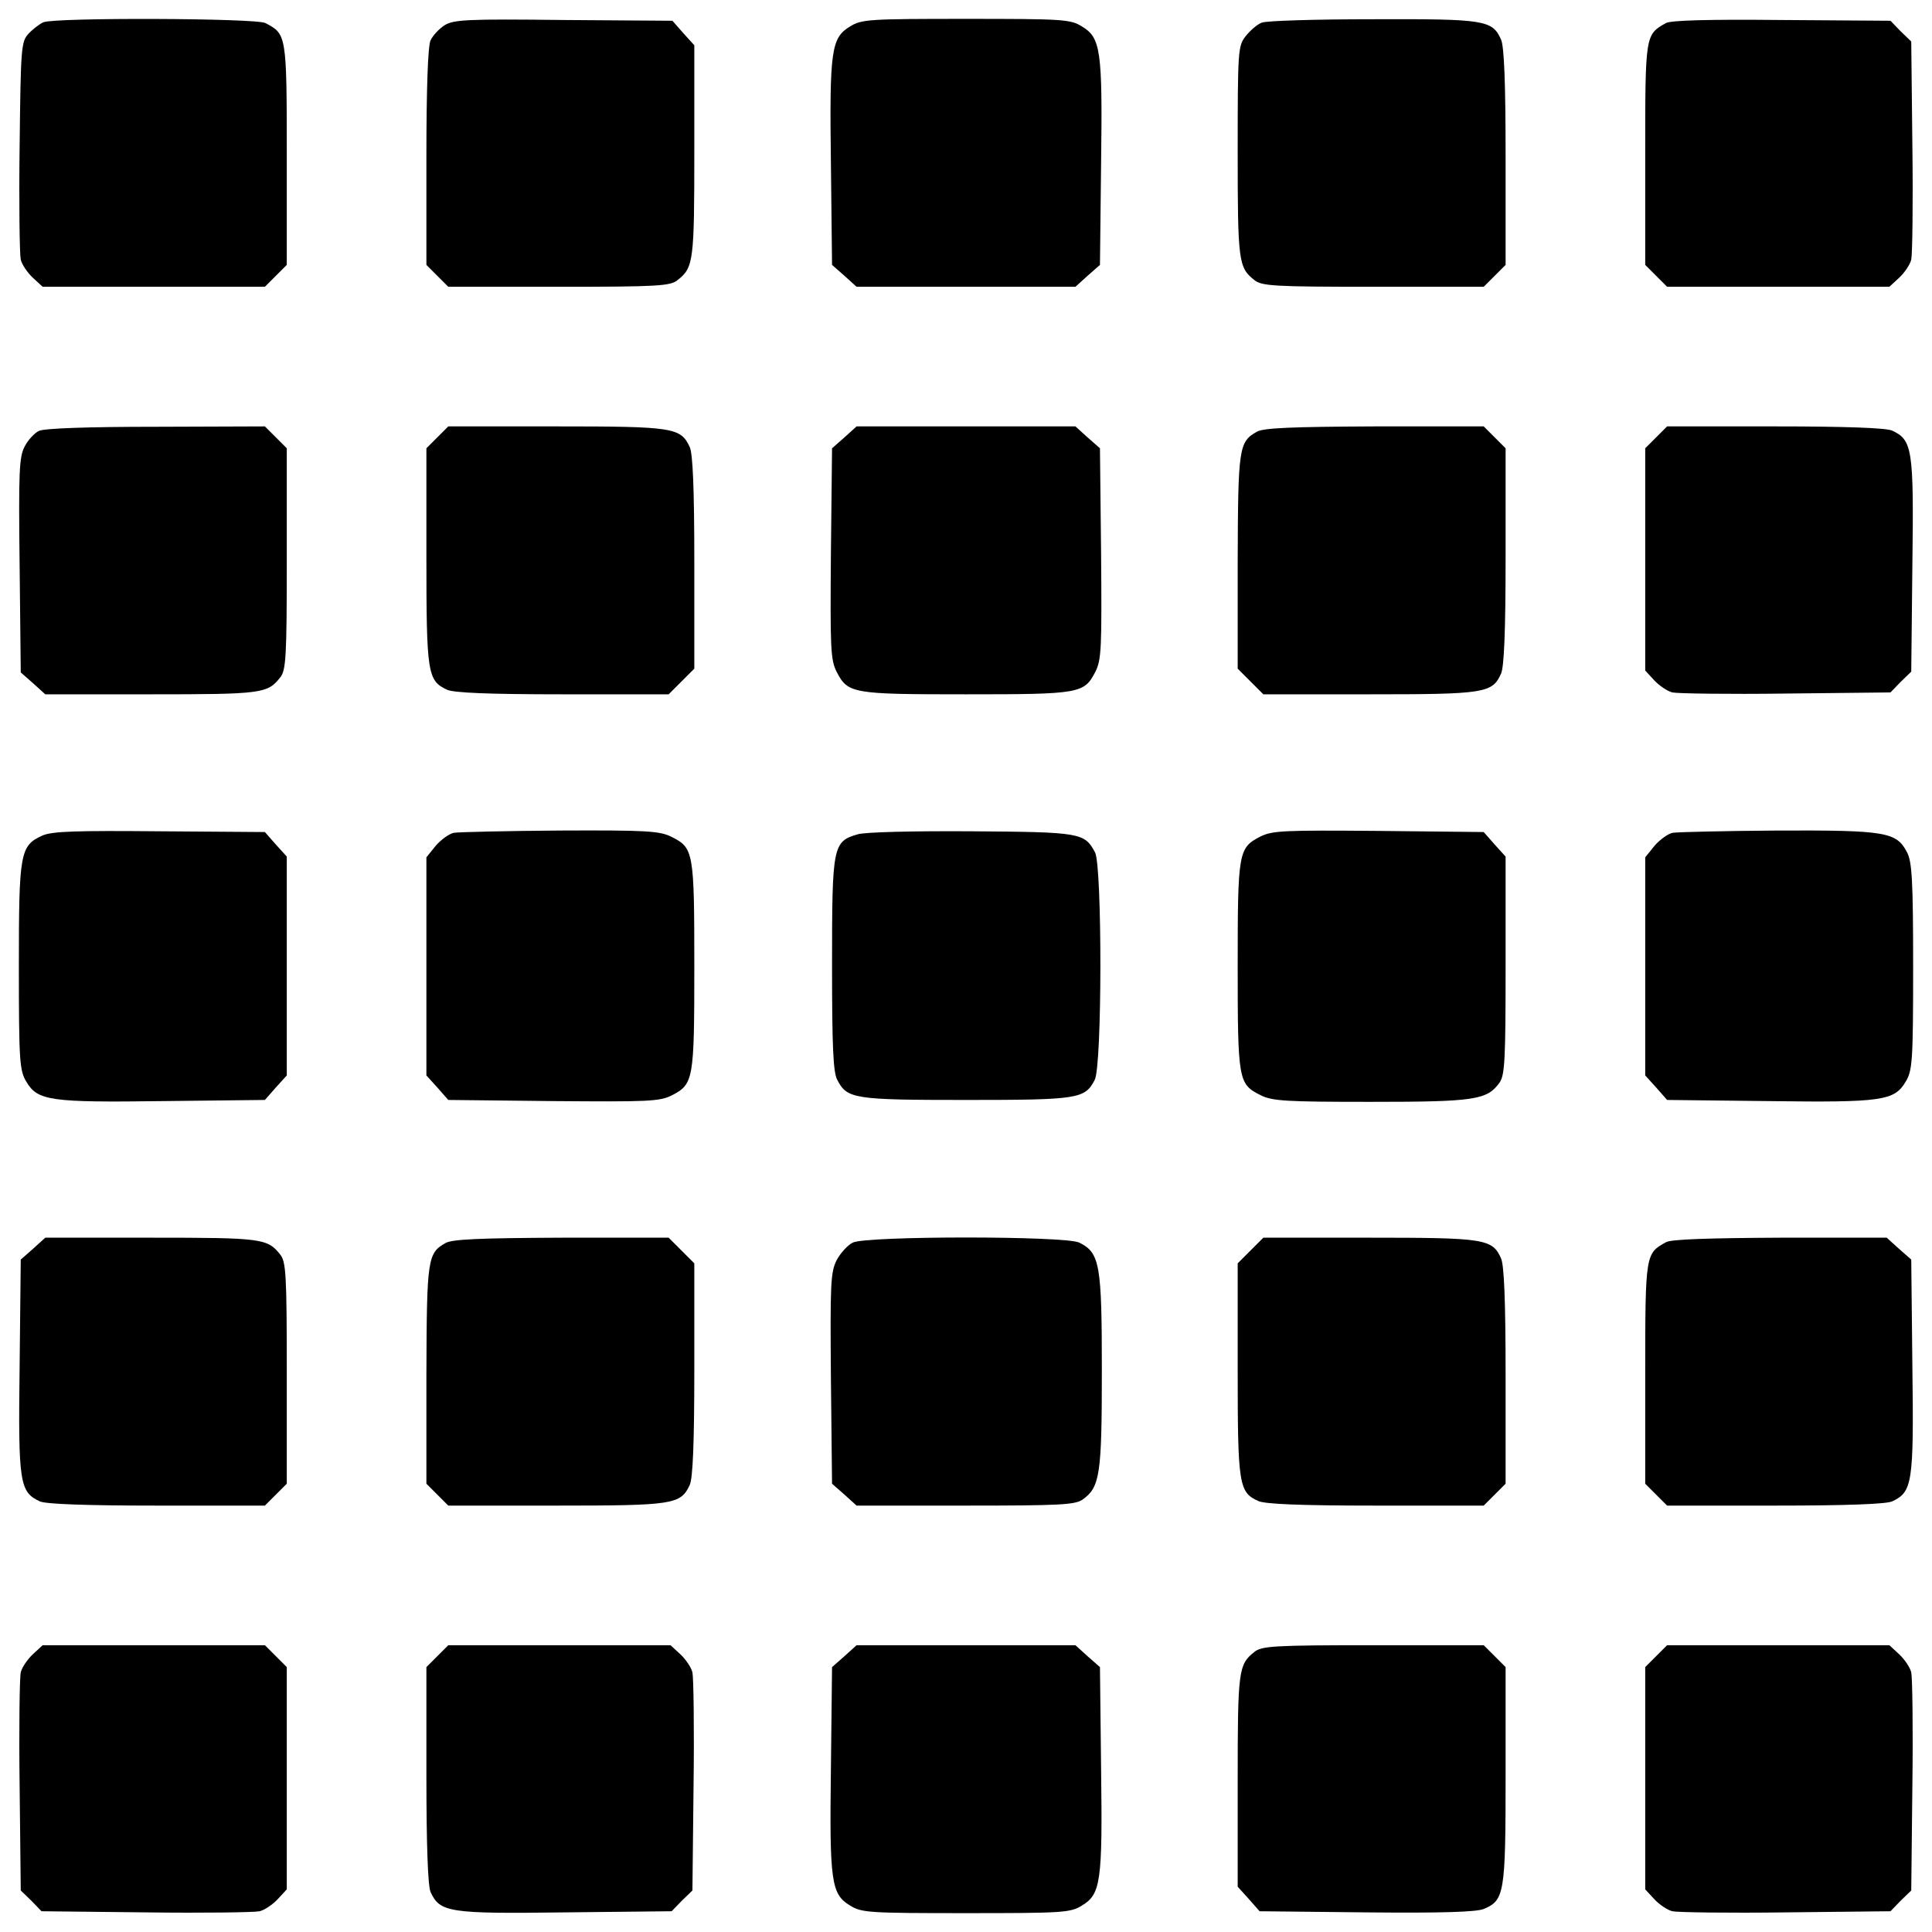 <?xml version="1.0" standalone="no"?>
<!DOCTYPE svg PUBLIC "-//W3C//DTD SVG 20010904//EN"
 "http://www.w3.org/TR/2001/REC-SVG-20010904/DTD/svg10.dtd">
<svg version="1.0" xmlns="http://www.w3.org/2000/svg"
 width="512pt" height="512pt" viewBox="0 0 512 512"
 preserveAspectRatio="xMidYMid meet">

<g transform="translate(0,512) scale(0.1,-0.1)"
fill="#000000" stroke="none">
<path d="M115 5061 c-11 -5 -29 -19 -40 -31 -19 -21 -20 -38 -23 -298 -2 -153
0 -287 3 -300 3 -13 18 -35 32 -48 l26 -24 294 0 295 0 29 29 29 29 0 294 c0
317 -1 318 -57 347 -26 13 -556 15 -588 2z"/>
<path d="M1178 5053 c-14 -9 -31 -27 -37 -40 -7 -15 -11 -127 -11 -309 l0
-286 29 -29 29 -29 294 0 c262 0 295 2 314 18 42 33 44 50 44 341 l0 281 -29
32 -29 33 -289 2 c-255 3 -291 1 -315 -14z"/>
<path d="M2253 5050 c-50 -30 -55 -62 -51 -363 l3 -269 33 -29 32 -29 290 0
290 0 32 29 33 29 3 269 c4 301 -1 333 -51 363 -30 19 -52 20 -307 20 -255 0
-277 -1 -307 -20z"/>
<path d="M3344 5060 c-12 -4 -31 -21 -43 -36 -20 -26 -21 -36 -21 -306 0 -290
2 -307 44 -340 19 -16 52 -18 314 -18 l294 0 29 29 29 29 0 286 c0 200 -4 293
-12 311 -23 52 -43 55 -340 54 -150 0 -283 -4 -294 -9z"/>
<path d="M4415 5059 c-55 -31 -55 -31 -55 -347 l0 -294 29 -29 29 -29 295 0
294 0 26 24 c14 13 29 35 32 48 3 13 5 148 3 300 l-3 278 -28 27 -27 28 -288
2 c-198 2 -293 -1 -307 -8z"/>
<path d="M103 3978 c-11 -5 -29 -24 -38 -42 -14 -27 -16 -65 -13 -314 l3 -284
33 -29 32 -29 281 0 c291 0 308 2 341 44 16 19 18 52 18 314 l0 294 -29 29
-29 29 -289 -1 c-178 0 -296 -4 -310 -11z"/>
<path d="M1159 3961 l-29 -29 0 -287 c0 -310 3 -329 55 -353 18 -8 110 -12
306 -12 l281 0 34 34 34 34 0 281 c0 196 -4 288 -12 306 -24 52 -43 55 -353
55 l-287 0 -29 -29z"/>
<path d="M2238 3961 l-33 -29 -3 -279 c-2 -250 -1 -281 15 -313 30 -58 40 -60
343 -60 303 0 313 2 343 60 16 32 17 63 15 313 l-3 279 -33 29 -32 29 -290 0
-290 0 -32 -29z"/>
<path d="M3331 3976 c-48 -27 -50 -42 -51 -344 l0 -284 34 -34 34 -34 281 0
c306 0 326 3 349 55 8 18 12 111 12 311 l0 286 -29 29 -29 29 -289 0 c-220 -1
-294 -4 -312 -14z"/>
<path d="M4389 3961 l-29 -29 0 -295 0 -294 24 -26 c13 -14 35 -29 48 -32 13
-3 148 -5 300 -3 l278 3 27 28 28 27 3 283 c4 308 0 331 -54 356 -17 7 -121
11 -310 11 l-286 0 -29 -29z"/>
<path d="M113 2906 c-60 -27 -63 -45 -63 -348 0 -253 2 -275 20 -305 30 -50
62 -55 363 -51 l269 3 29 33 29 32 0 290 0 290 -29 32 -29 33 -279 2 c-222 2
-284 0 -310 -11z"/>
<path d="M1203 2913 c-12 -2 -34 -18 -48 -34 l-25 -31 0 -289 0 -289 29 -32
29 -33 279 -3 c250 -2 281 -1 313 15 58 30 60 40 60 343 0 303 -2 313 -60 342
-31 16 -66 18 -295 17 -143 -1 -270 -4 -282 -6z"/>
<path d="M2273 2909 c-66 -19 -68 -31 -68 -345 0 -218 3 -287 14 -306 26 -50
43 -53 341 -53 298 0 315 3 341 53 20 36 20 567 1 603 -28 52 -37 54 -327 56
-151 1 -284 -2 -302 -8z"/>
<path d="M3340 2903 c-58 -30 -60 -40 -60 -343 0 -303 2 -313 60 -342 31 -16
67 -18 293 -18 276 0 308 5 341 51 14 20 16 61 16 311 l0 288 -29 32 -29 33
-279 3 c-250 2 -281 1 -313 -15z"/>
<path d="M4433 2913 c-12 -2 -34 -18 -48 -34 l-25 -31 0 -289 0 -289 29 -32
29 -33 269 -3 c301 -4 333 1 363 51 18 30 20 52 20 305 0 228 -3 278 -16 303
-28 54 -55 59 -341 58 -142 -1 -268 -4 -280 -6z"/>
<path d="M88 1811 l-33 -29 -3 -284 c-4 -309 0 -332 54 -357 17 -7 121 -11
310 -11 l286 0 29 29 29 29 0 294 c0 262 -2 295 -18 314 -33 42 -50 44 -341
44 l-281 0 -32 -29z"/>
<path d="M1181 1826 c-48 -27 -50 -41 -51 -349 l0 -289 29 -29 29 -29 287 0
c310 0 329 3 353 55 8 18 12 110 12 306 l0 281 -34 34 -34 34 -283 0 c-217 -1
-290 -4 -308 -14z"/>
<path d="M2260 1827 c-14 -7 -33 -28 -43 -47 -16 -32 -17 -63 -15 -313 l3
-279 33 -29 32 -29 288 0 c250 0 291 2 311 16 46 33 51 65 51 341 0 282 -5
313 -60 340 -36 18 -564 18 -600 0z"/>
<path d="M3314 1806 l-34 -34 0 -281 c0 -306 3 -326 55 -349 18 -8 111 -12
311 -12 l286 0 29 29 29 29 0 286 c0 200 -4 293 -12 311 -23 52 -43 55 -349
55 l-281 0 -34 -34z"/>
<path d="M4415 1828 c-54 -30 -55 -30 -55 -346 l0 -294 29 -29 29 -29 286 0
c189 0 293 4 310 11 54 25 58 48 54 357 l-3 284 -33 29 -32 29 -283 0 c-186
-1 -289 -4 -302 -12z"/>
<path d="M87 736 c-14 -13 -29 -35 -32 -48 -3 -13 -5 -148 -3 -300 l3 -278 28
-27 27 -28 278 -3 c152 -2 287 0 300 3 13 3 35 18 48 32 l24 26 0 294 0 295
-29 29 -29 29 -295 0 -294 0 -26 -24z"/>
<path d="M1159 731 l-29 -29 0 -286 c0 -189 4 -293 11 -310 25 -54 48 -58 356
-54 l283 3 27 28 28 27 3 278 c2 152 0 287 -3 300 -3 13 -18 35 -32 48 l-26
24 -294 0 -295 0 -29 -29z"/>
<path d="M2238 731 l-33 -29 -3 -269 c-4 -301 1 -333 51 -363 30 -19 52 -20
307 -20 255 0 277 1 307 20 50 30 55 62 51 363 l-3 269 -33 29 -32 29 -290 0
-290 0 -32 -29z"/>
<path d="M3324 742 c-42 -33 -44 -50 -44 -341 l0 -281 29 -32 29 -33 283 -3
c201 -2 291 1 311 9 55 23 58 41 58 354 l0 287 -29 29 -29 29 -294 0 c-262 0
-295 -2 -314 -18z"/>
<path d="M4389 731 l-29 -29 0 -295 0 -294 24 -26 c13 -14 35 -29 48 -32 13
-3 148 -5 300 -3 l278 3 27 28 28 27 3 278 c2 152 0 287 -3 300 -3 13 -18 35
-32 48 l-26 24 -294 0 -295 0 -29 -29z"/>
</g>
</svg>

